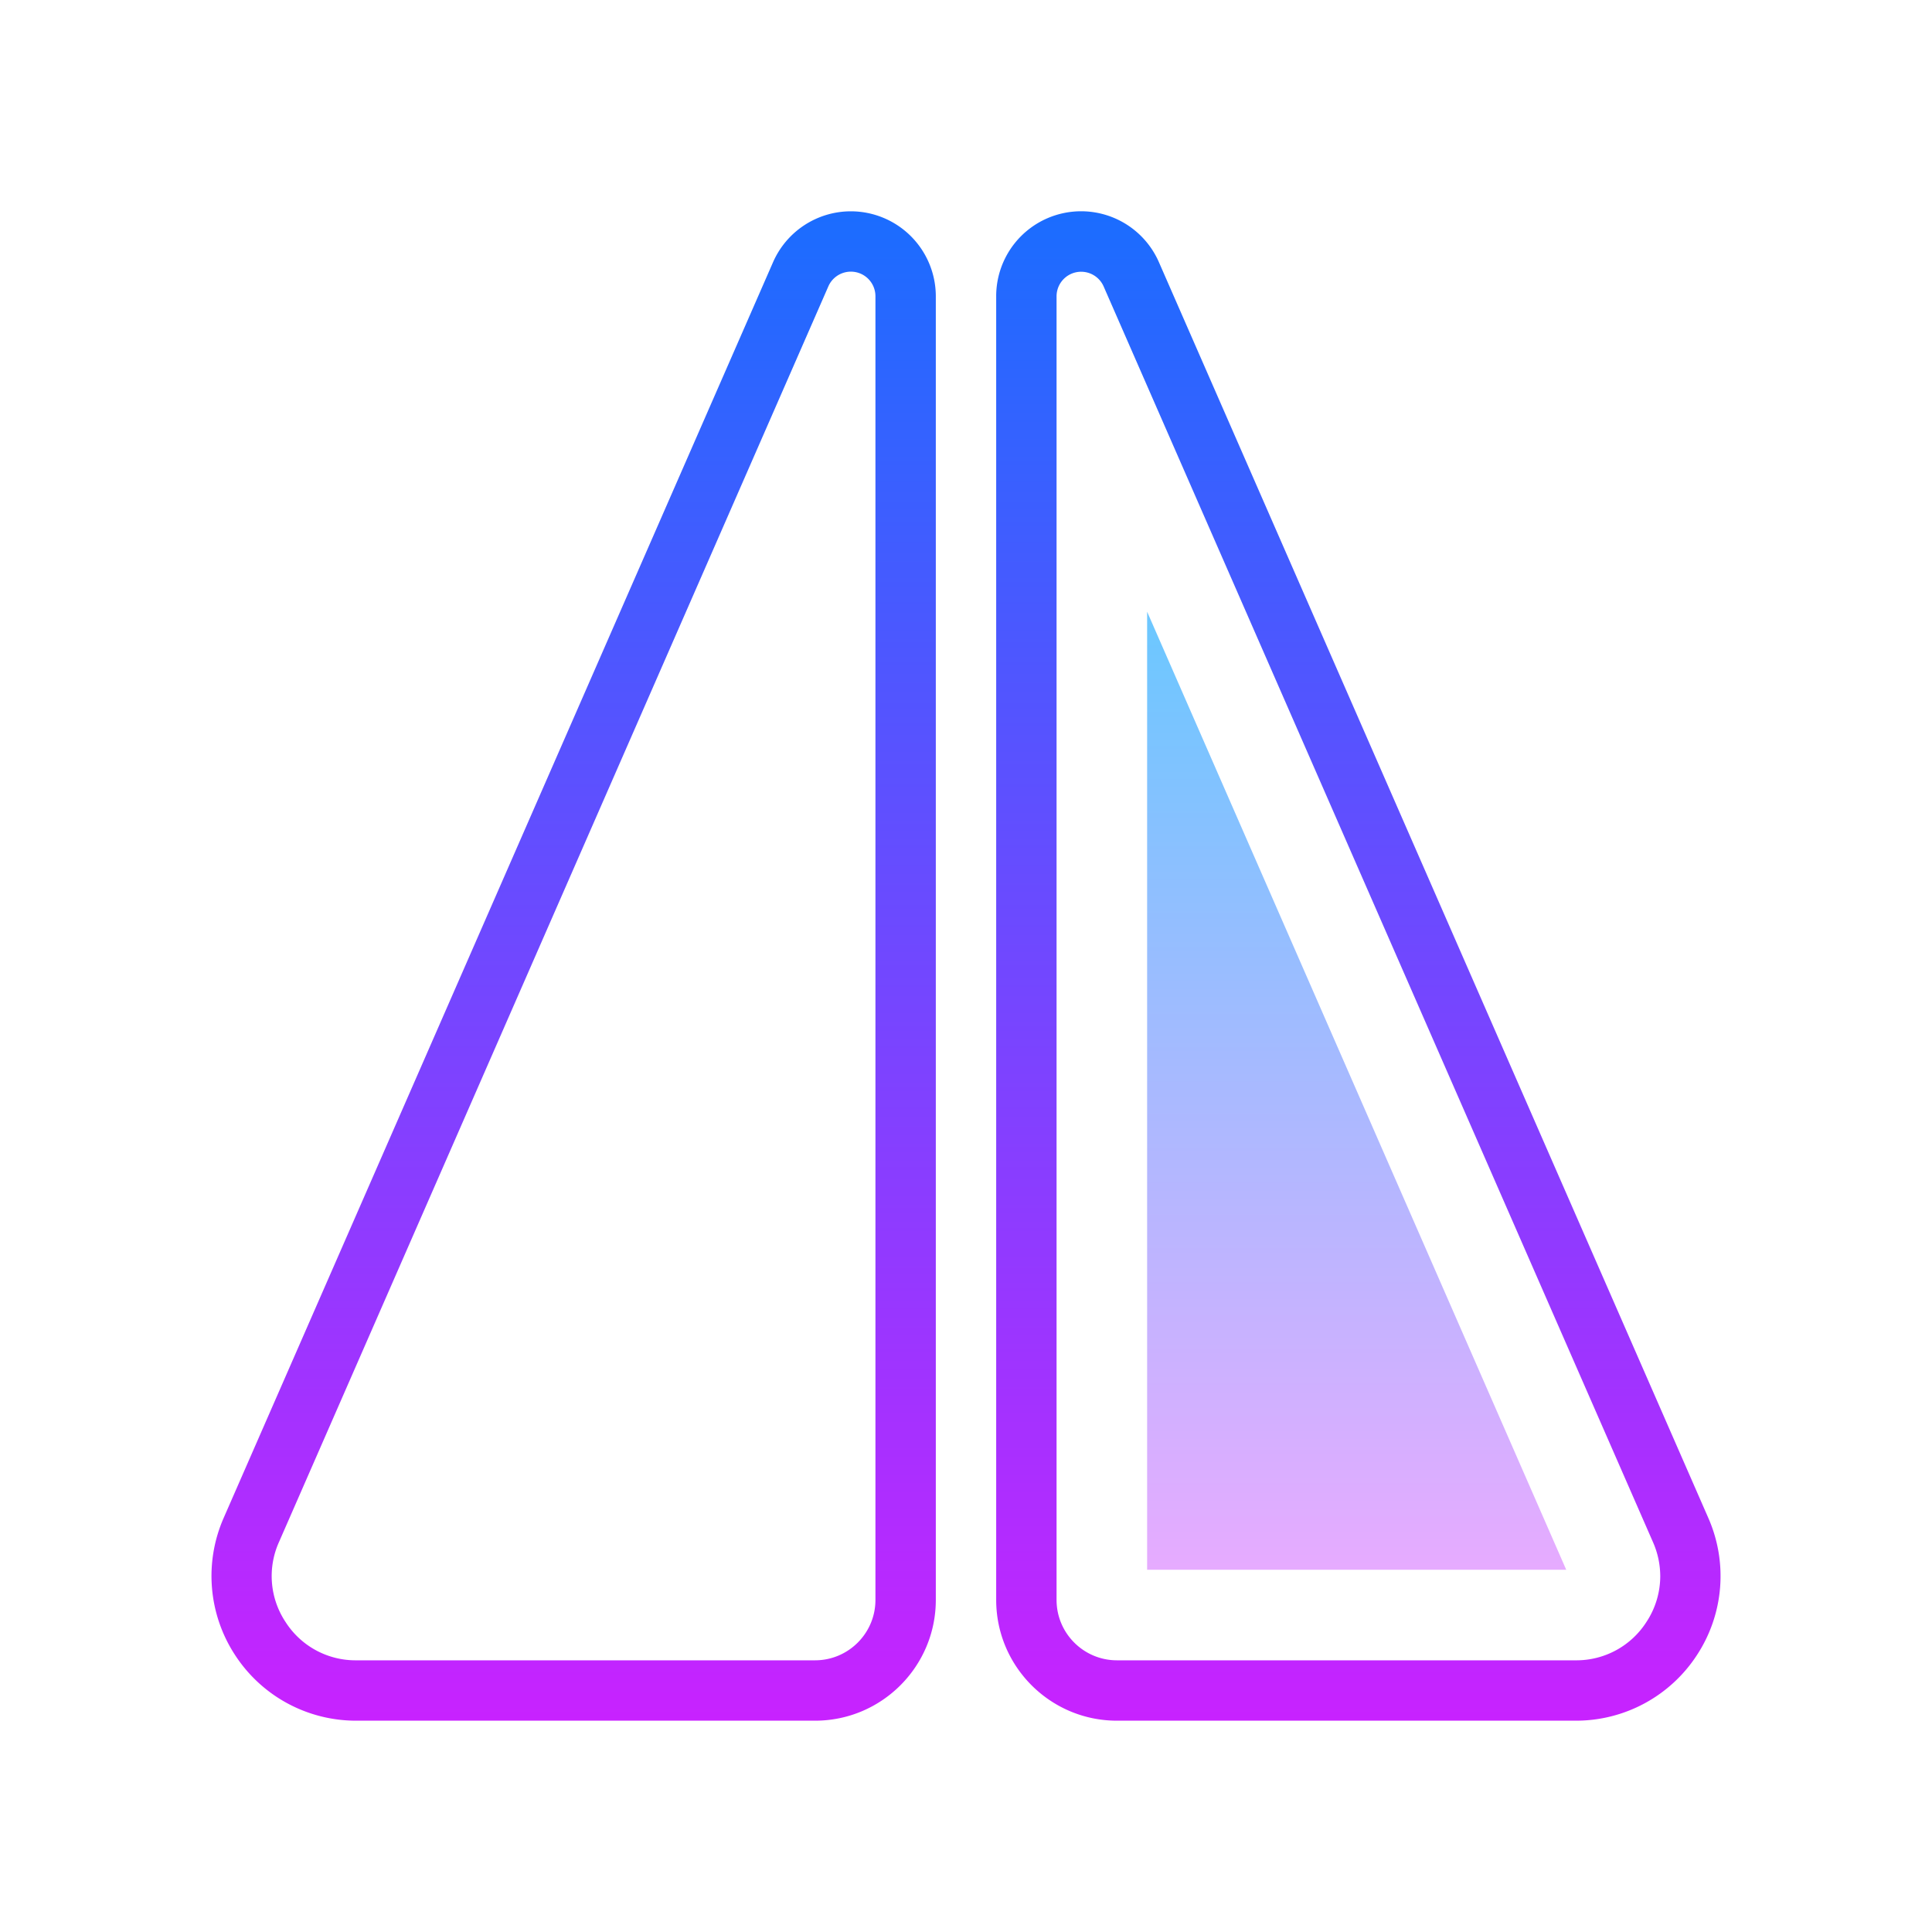 <svg xmlns="http://www.w3.org/2000/svg" viewBox="0 0 64 64"><linearGradient id="a" gradientUnits="userSpaceOnUse" x1="19.002" y1="6.904" x2="19.002" y2="57.054" spreadMethod="reflect"><stop offset="0" stop-color="#1a6dff"/><stop offset="1" stop-color="#c822ff"/></linearGradient><path d="M28.186 7a2.815 2.815 0 0 0-2.578 1.686L7.409 50.284a4.784 4.784 0 0 0 .38 4.545A4.778 4.778 0 0 0 11.8 57H27c2.206 0 4-1.794 4-4V9.813A2.817 2.817 0 0 0 28.186 7zM29 53c0 1.103-.897 2-2 2H11.8a2.75 2.75 0 0 1-2.338-1.265 2.75 2.75 0 0 1-.222-2.649l18.2-41.599a.814.814 0 0 1 1.56.326V53z" fill="url(#a)"/><linearGradient id="b" gradientUnits="userSpaceOnUse" x1="44.997" y1="6.904" x2="44.997" y2="57.054" spreadMethod="reflect"><stop offset="0" stop-color="#1a6dff"/><stop offset="1" stop-color="#c822ff"/></linearGradient><path d="M56.59 50.284L38.391 8.686A2.813 2.813 0 0 0 33 9.813V53c0 2.206 1.794 4 4 4h15.199a4.778 4.778 0 0 0 4.012-2.17 4.773 4.773 0 0 0 .379-4.546zm-2.053 3.451A2.75 2.75 0 0 1 52.199 55H37c-1.103 0-2-.897-2-2V9.813a.814.814 0 0 1 1.559-.325l18.199 41.599a2.8 2.8 0 0 1 .24 1.128 2.76 2.76 0 0 1-.461 1.52z" fill="url(#b)"/><linearGradient id="c" gradientUnits="userSpaceOnUse" x1="44.941" y1="20.808" x2="44.941" y2="51.907" spreadMethod="reflect"><stop offset="0" stop-color="#6dc7ff"/><stop offset="1" stop-color="#e6abff"/></linearGradient><path d="M38 52V20.264L51.883 52H38z" fill="url(#c)"/><rect width="64" height="64" fill="none"/></svg>